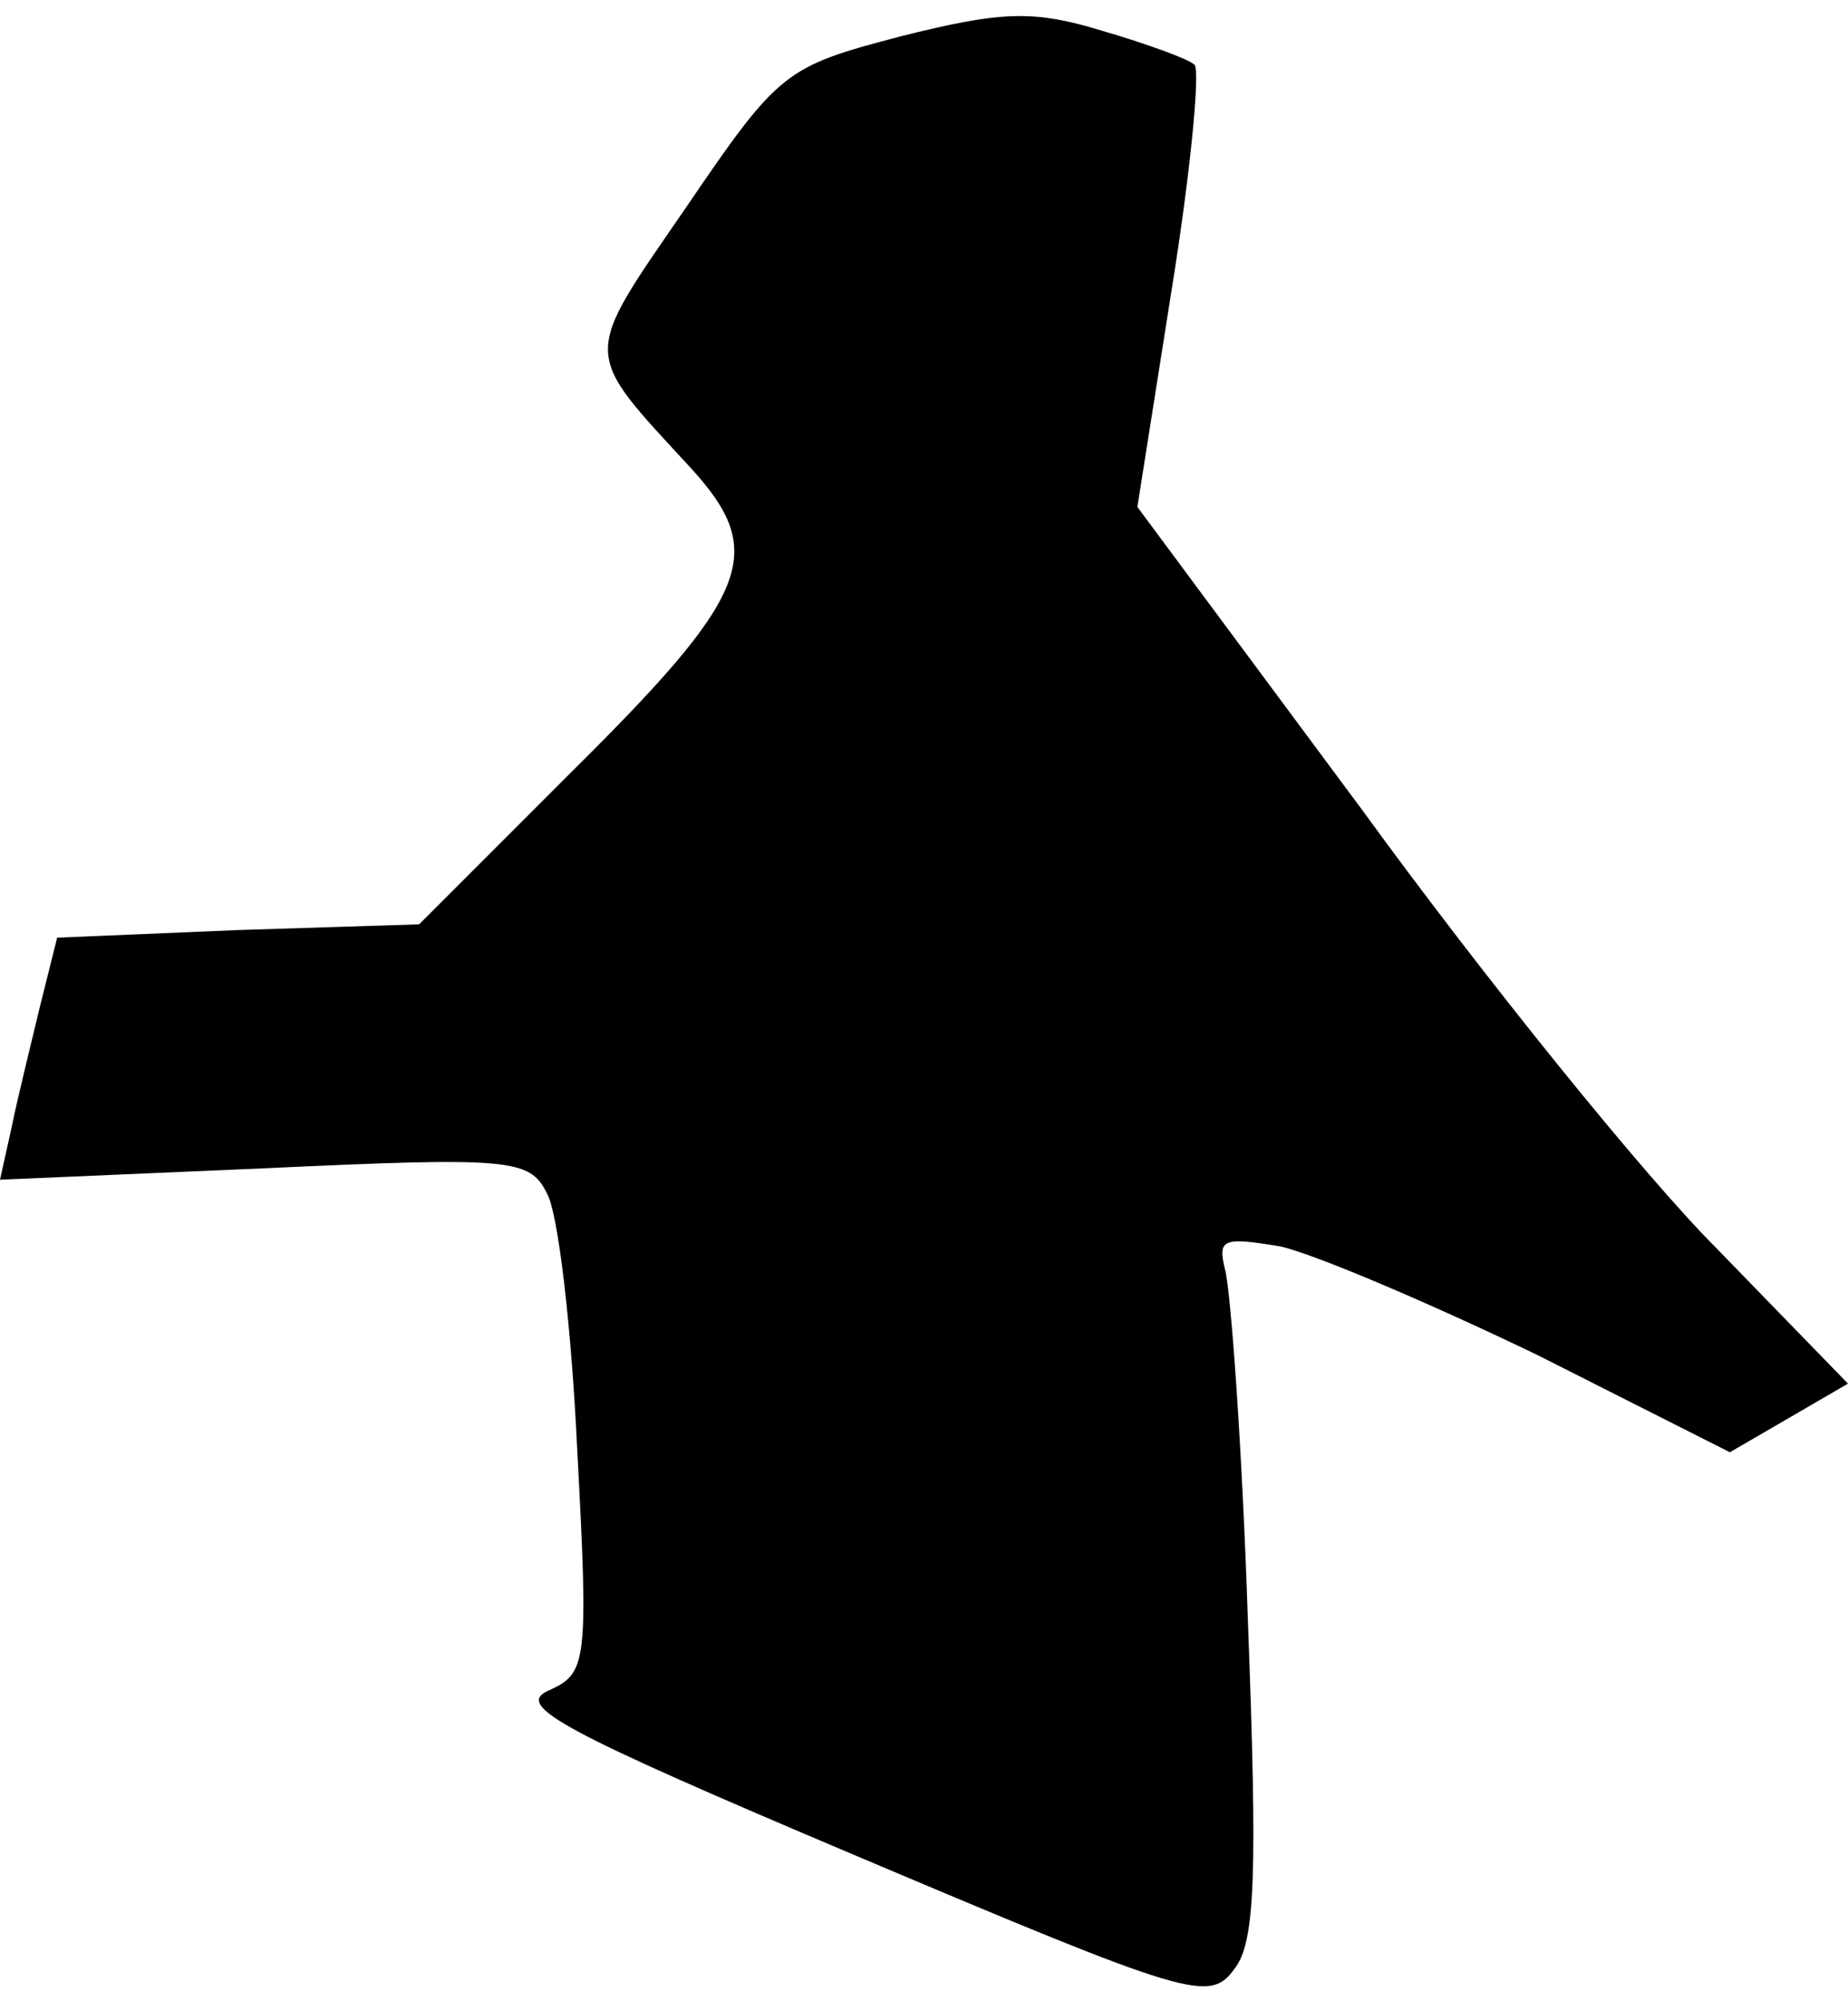 <?xml version="1.0" standalone="no"?>
<!DOCTYPE svg PUBLIC "-//W3C//DTD SVG 20010904//EN"
 "http://www.w3.org/TR/2001/REC-SVG-20010904/DTD/svg10.dtd">
<svg version="1.0" xmlns="http://www.w3.org/2000/svg"
 width="97pt" height="105pt" viewBox="0 0 97 105"
 preserveAspectRatio="xMidYMid meet">
<g transform="translate(0,105) scale(0.1,-0.1)"
fill="#000000" stroke="none">
<path fill="#000000" stroke="none" d="M473 1031 c-61 -16 -64 -18 -113 -90
-55 -80 -55 -74 3 -137 40 -44 31 -66 -64 -160 l-79 -79 -95 -3 -95 -4 -9 -36
c-5 -21 -12 -49 -15 -64 l-6 -27 139 6 c129 6 139 5 148 -13 6 -10 13 -71 16
-135 6 -112 5 -117 -15 -126 -18 -8 6 -21 162 -87 175 -74 185 -77 198 -59 11
14 12 50 7 183 -3 91 -9 173 -12 184 -4 16 -1 17 29 12 18 -4 79 -30 135 -57
l101 -51 31 18 31 18 -69 71 c-38 38 -122 142 -186 230 l-118 159 18 114 c10
62 15 115 12 118 -3 3 -25 11 -49 18 -36 11 -53 10 -105 -3z"/>
</g>
</svg>
